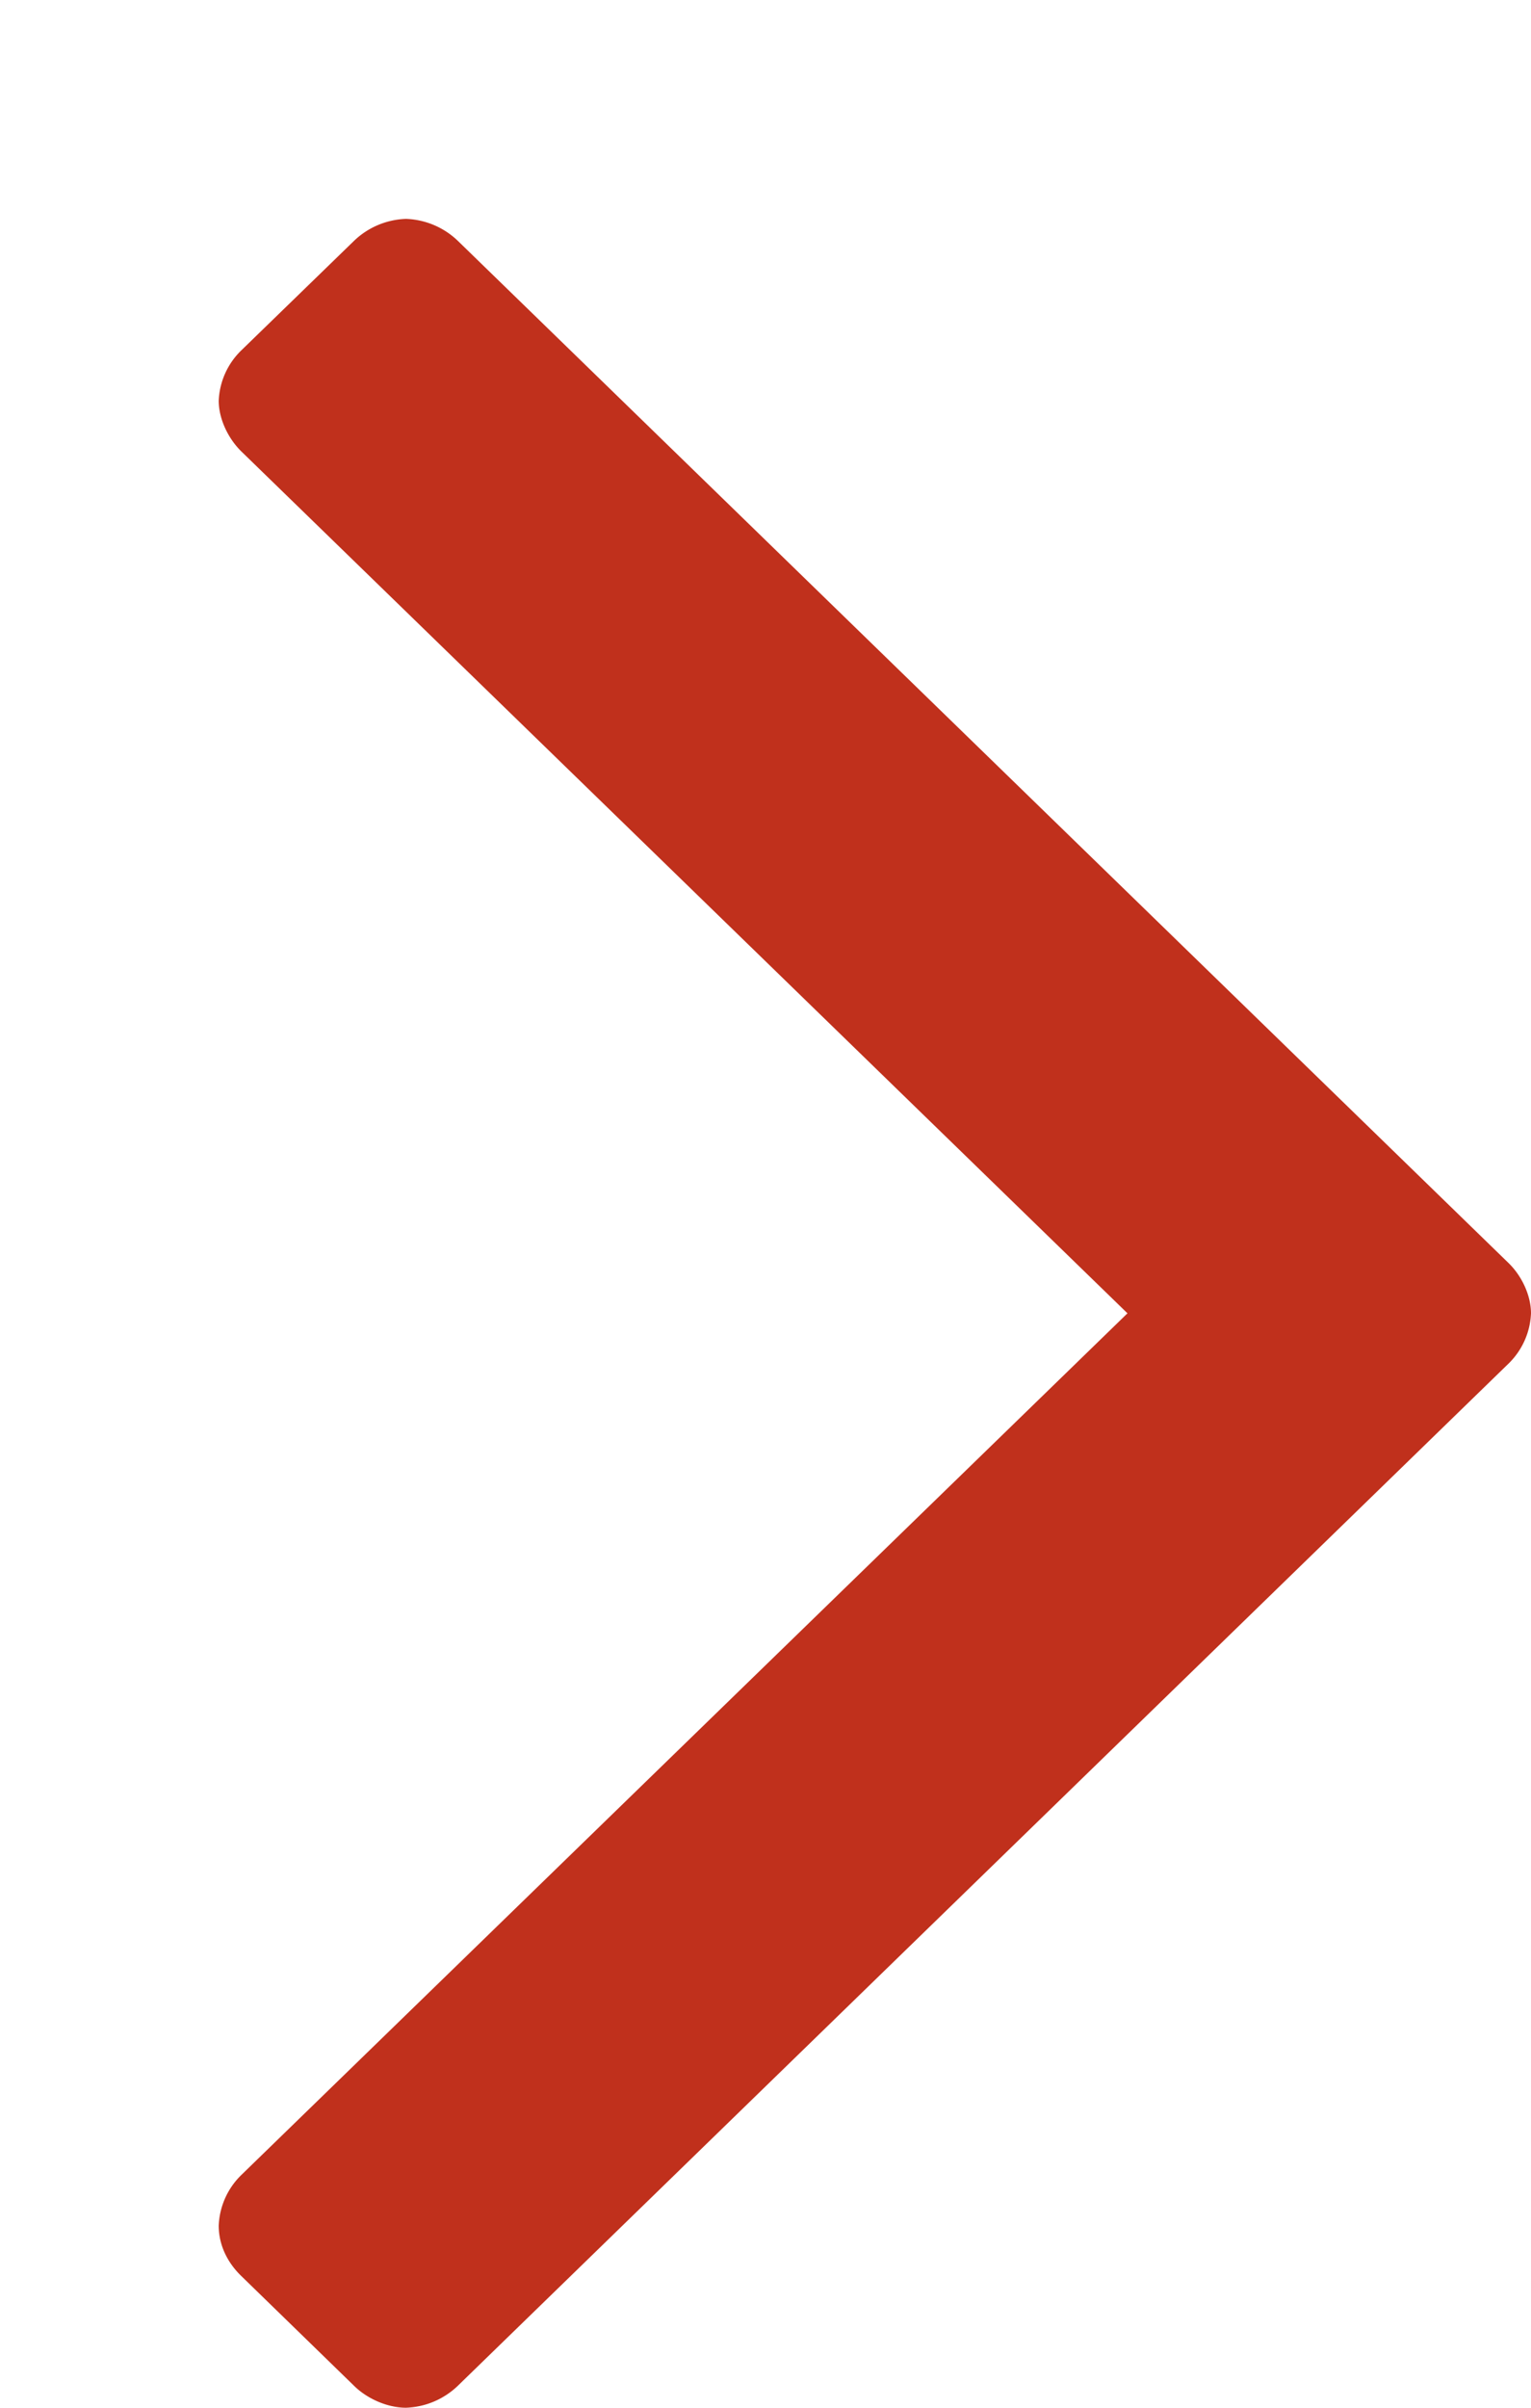 <svg width="7" height="11" xmlns="http://www.w3.org/2000/svg" xmlns:xlink="http://www.w3.org/1999/xlink" xmlns:svgjs="http://svgjs.com/svgjs" viewBox="0.2 0 6.6 11" fill="#c0301c"><path paint-order="stroke fill markers" fill-rule="evenodd" d="M1 10.168c0 .09.041.17.103.23l.516.502c.061.06.154.1.237.1a.36.36 0 0 0 .237-.1l4.804-4.67A.34.34 0 0 0 7 6c0-.08-.041-.17-.103-.23L2.093 1.1a.36.36 0 0 0-.237-.1.36.36 0 0 0-.237.1l-.516.501a.34.34 0 0 0-.103.23c0 .08.041.17.103.231L5.155 6 1.103 9.937a.342.342 0 0 0-.103.231z"/></svg>